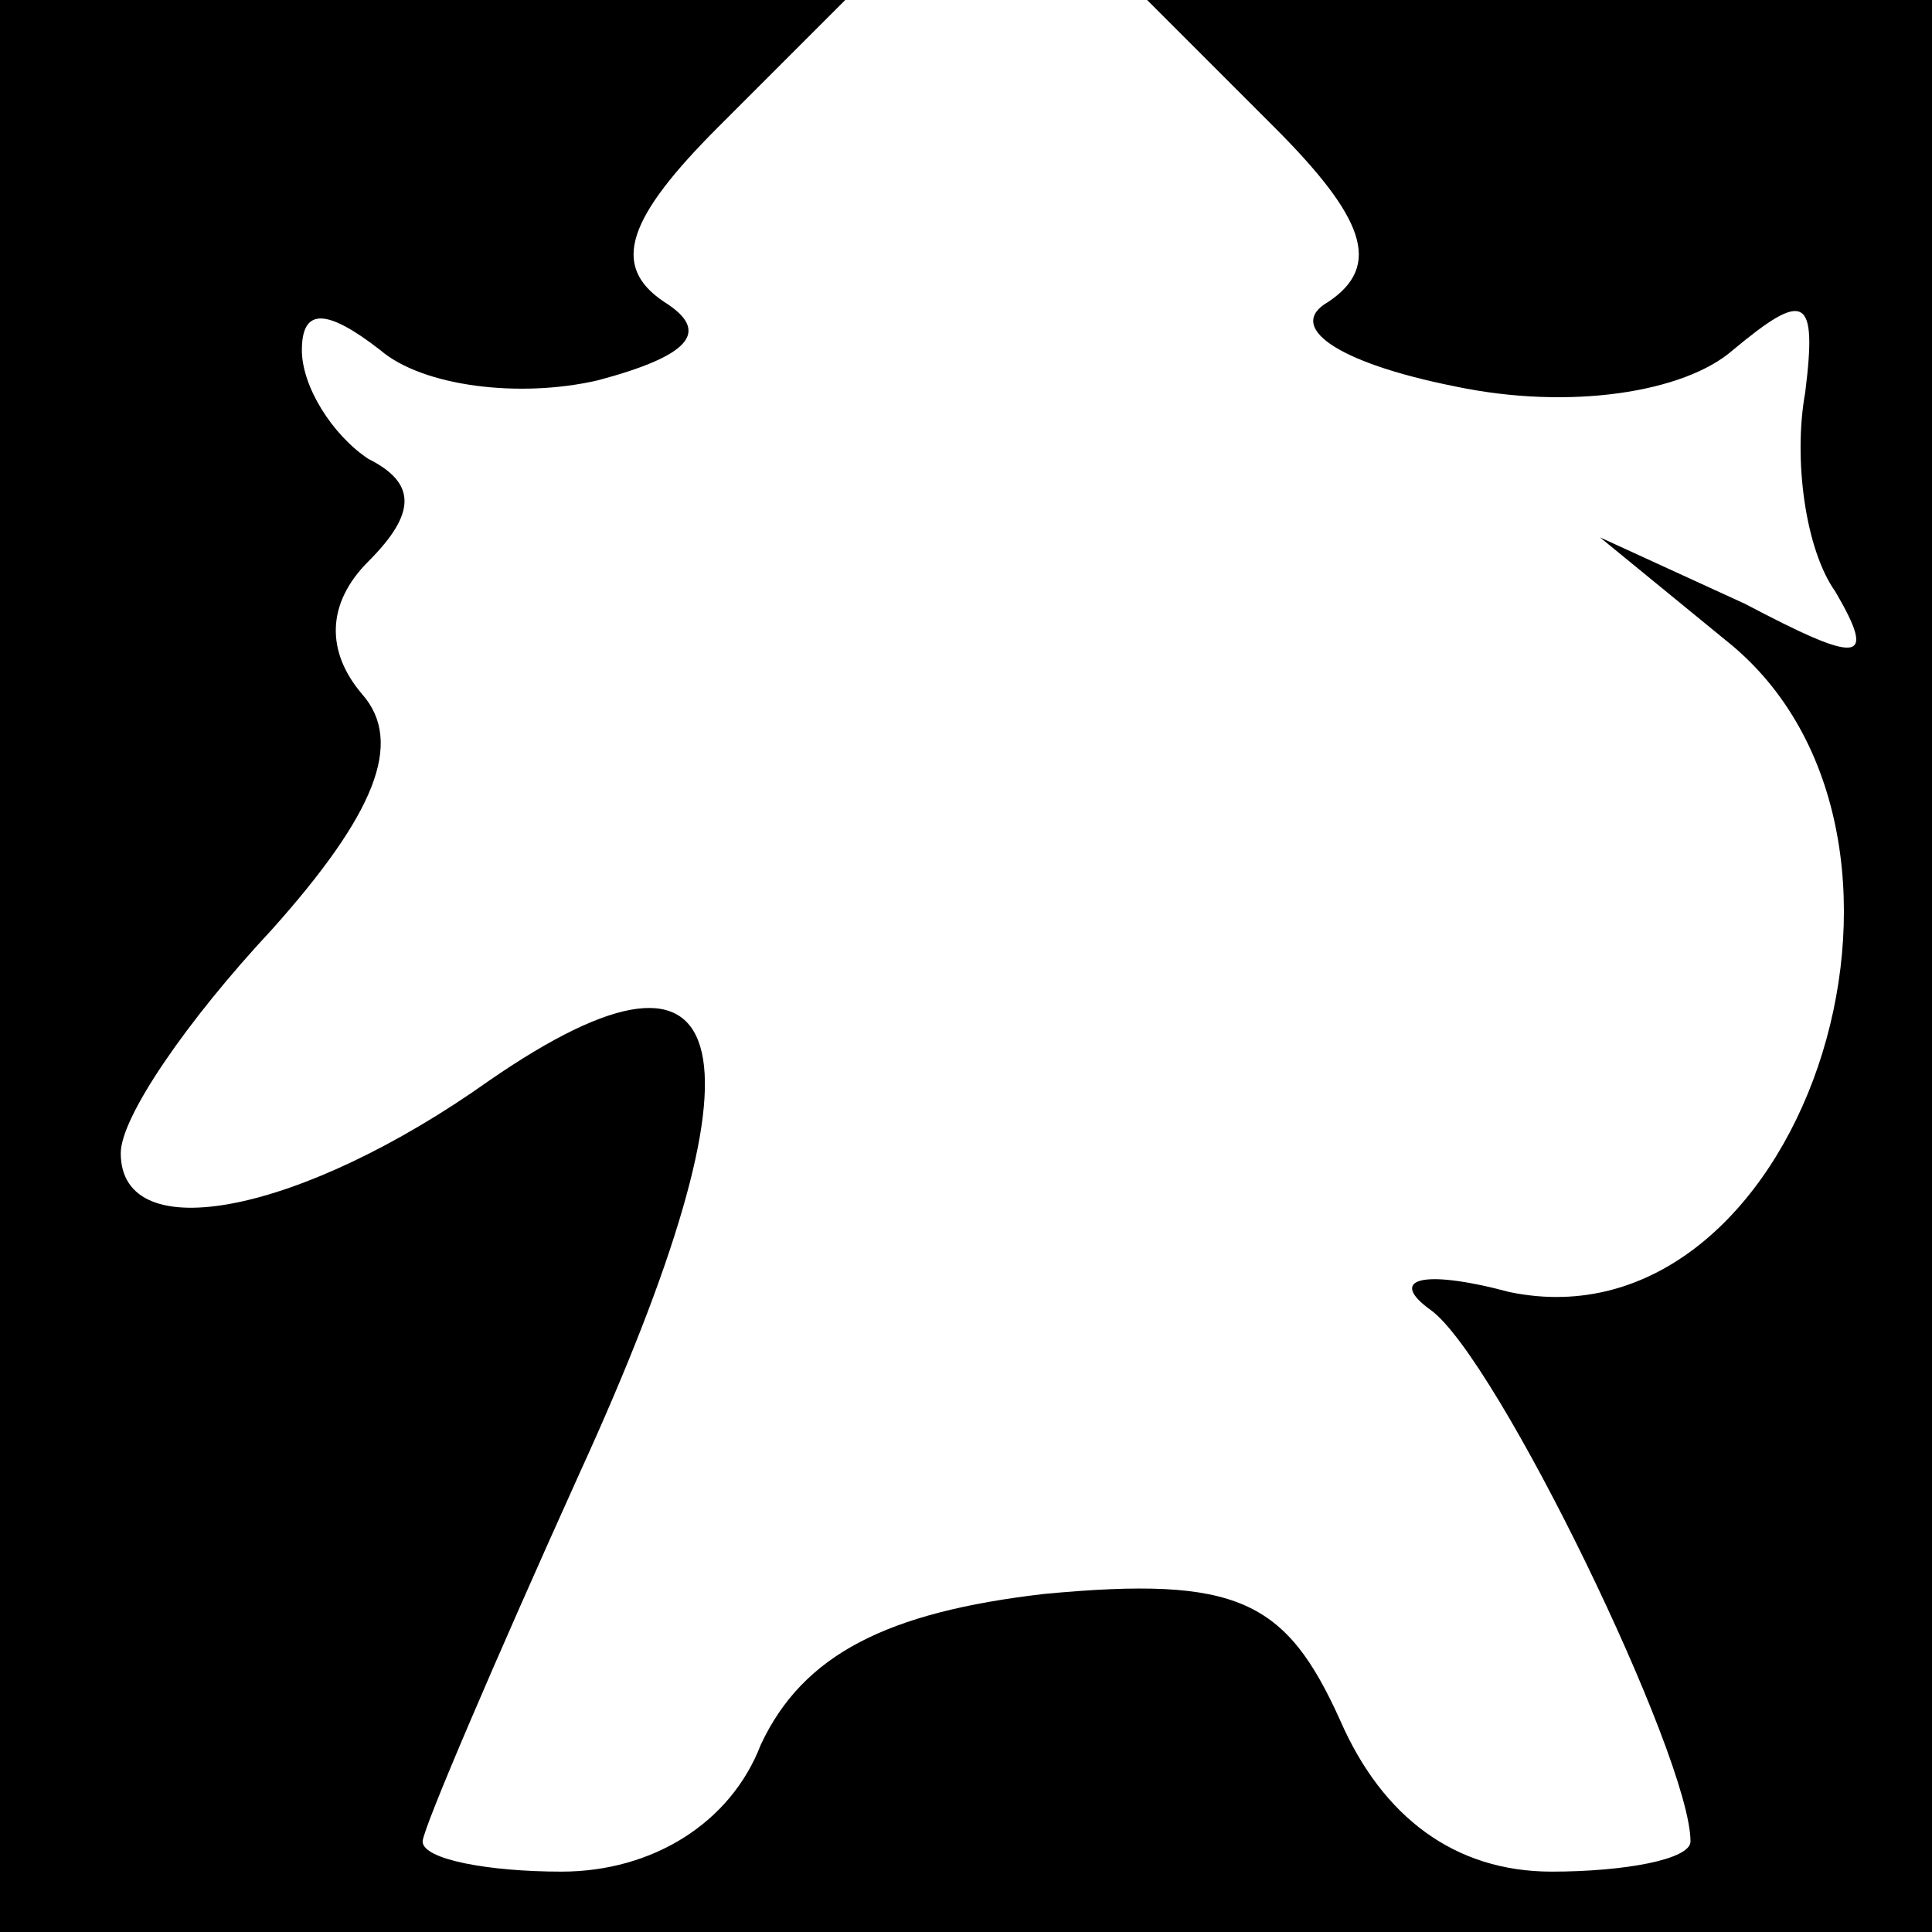<?xml version="1.0" standalone="no"?>
<!DOCTYPE svg PUBLIC "-//W3C//DTD SVG 20010904//EN"
 "http://www.w3.org/TR/2001/REC-SVG-20010904/DTD/svg10.dtd">
<svg version="1.0" xmlns="http://www.w3.org/2000/svg"
 width="32pt" height="32pt" viewBox="0 0 32 32"
 preserveAspectRatio="xMidYMid meet">
<g transform="translate(0,32) scale(0.1,-0.1)"
fill="#000000" stroke="none">
<path fill="#000000" stroke="none" d="M0 160 l0 -160 160 0 160 0 0 160 0
160 -65 0 -65 0 21 -21 c15 -15 18 -23 9 -29 -7 -4 1 -10 21 -14 19 -4 38 -1
46 6 12 10 14 9 12 -7 -2 -11 0 -26 5 -33 7 -12 4 -12 -15 -2 l-24 11 22 -18
c39 -33 11 -117 -37 -107 -15 4 -20 2 -13 -3 11 -8 43 -74 43 -88 0 -3 -11 -5
-23 -5 -16 0 -28 9 -35 25 -9 20 -17 24 -49 21 -26 -3 -40 -10 -47 -25 -5 -13
-18 -21 -33 -21 -12 0 -23 2 -23 5 0 2 12 30 26 61 32 70 27 94 -15 65 -31
-22 -61 -28 -61 -12 0 6 11 22 25 37 17 19 22 31 15 39 -6 7 -6 15 1 22 8 8 8
13 0 17 -6 4 -11 12 -11 18 0 7 4 7 13 0 7 -6 23 -8 36 -5 15 4 19 8 11 13 -9
6 -6 14 9 29 l21 21 -70 0 -70 0 0 -160z"/>
</g>
</svg>

